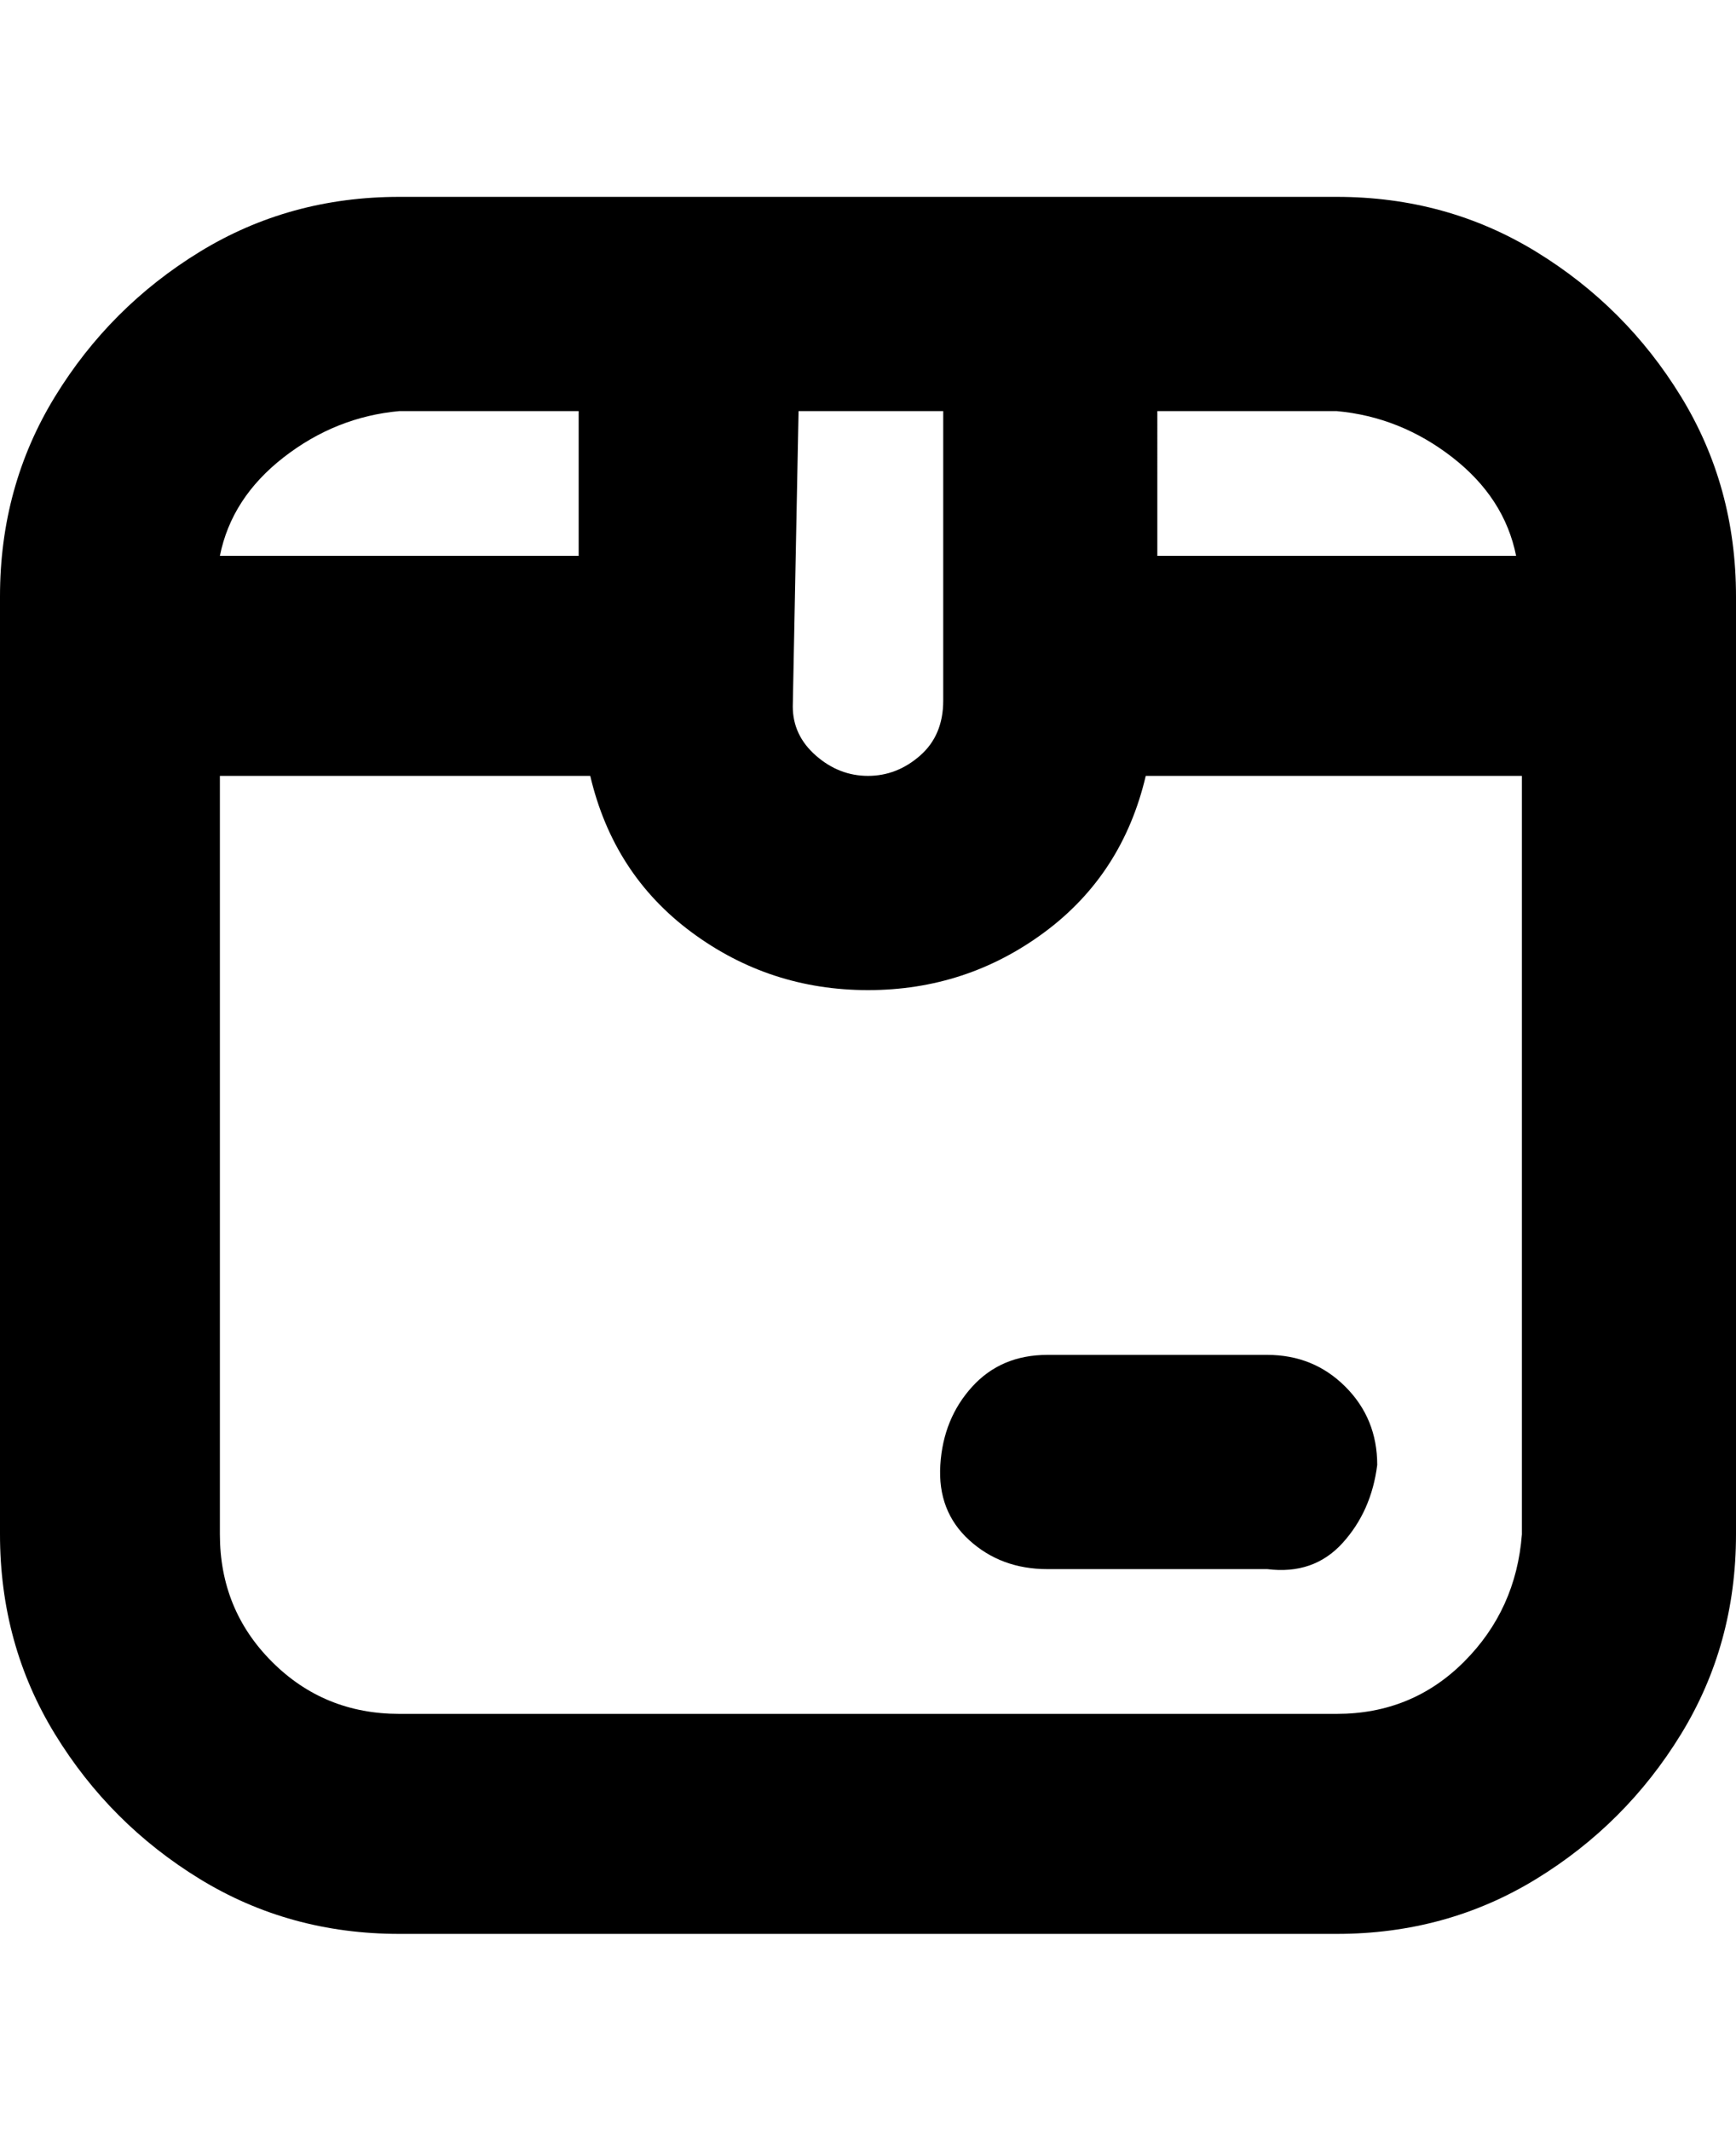 <svg viewBox="0 0 300 368" xmlns="http://www.w3.org/2000/svg"><path d="M231 34H69q-19 0-34.5 9.5t-25 25Q0 84 0 103v162q0 19 9.5 34.5t25 25Q50 334 69 334h162q19 0 34.5-9.5t25-25Q300 284 300 265V103q0-19-9.5-34.5t-25-25Q250 34 231 34zm31 62h-62V71h31q11 1 20 8t11 17zM138 71h25v50q0 6-4 9.5t-9 3.5q-5 0-9-3.5t-4-8.5l1-51zm-69 0h31v25H38q2-10 11-17t20-8zm162 225H69q-13 0-22-9t-9-22V134h64q4 17 17.5 27t30.5 10q17 0 30.5-10t17.5-27h65v131q-1 13-10 22t-22 9zm7-43q-1 8-6 13.5t-13 4.5h-38q-8 0-13.5-5t-5-13q.5-8 5.5-13.5t13-5.5h38q8 0 13.5 5.5T238 253z"/></svg>